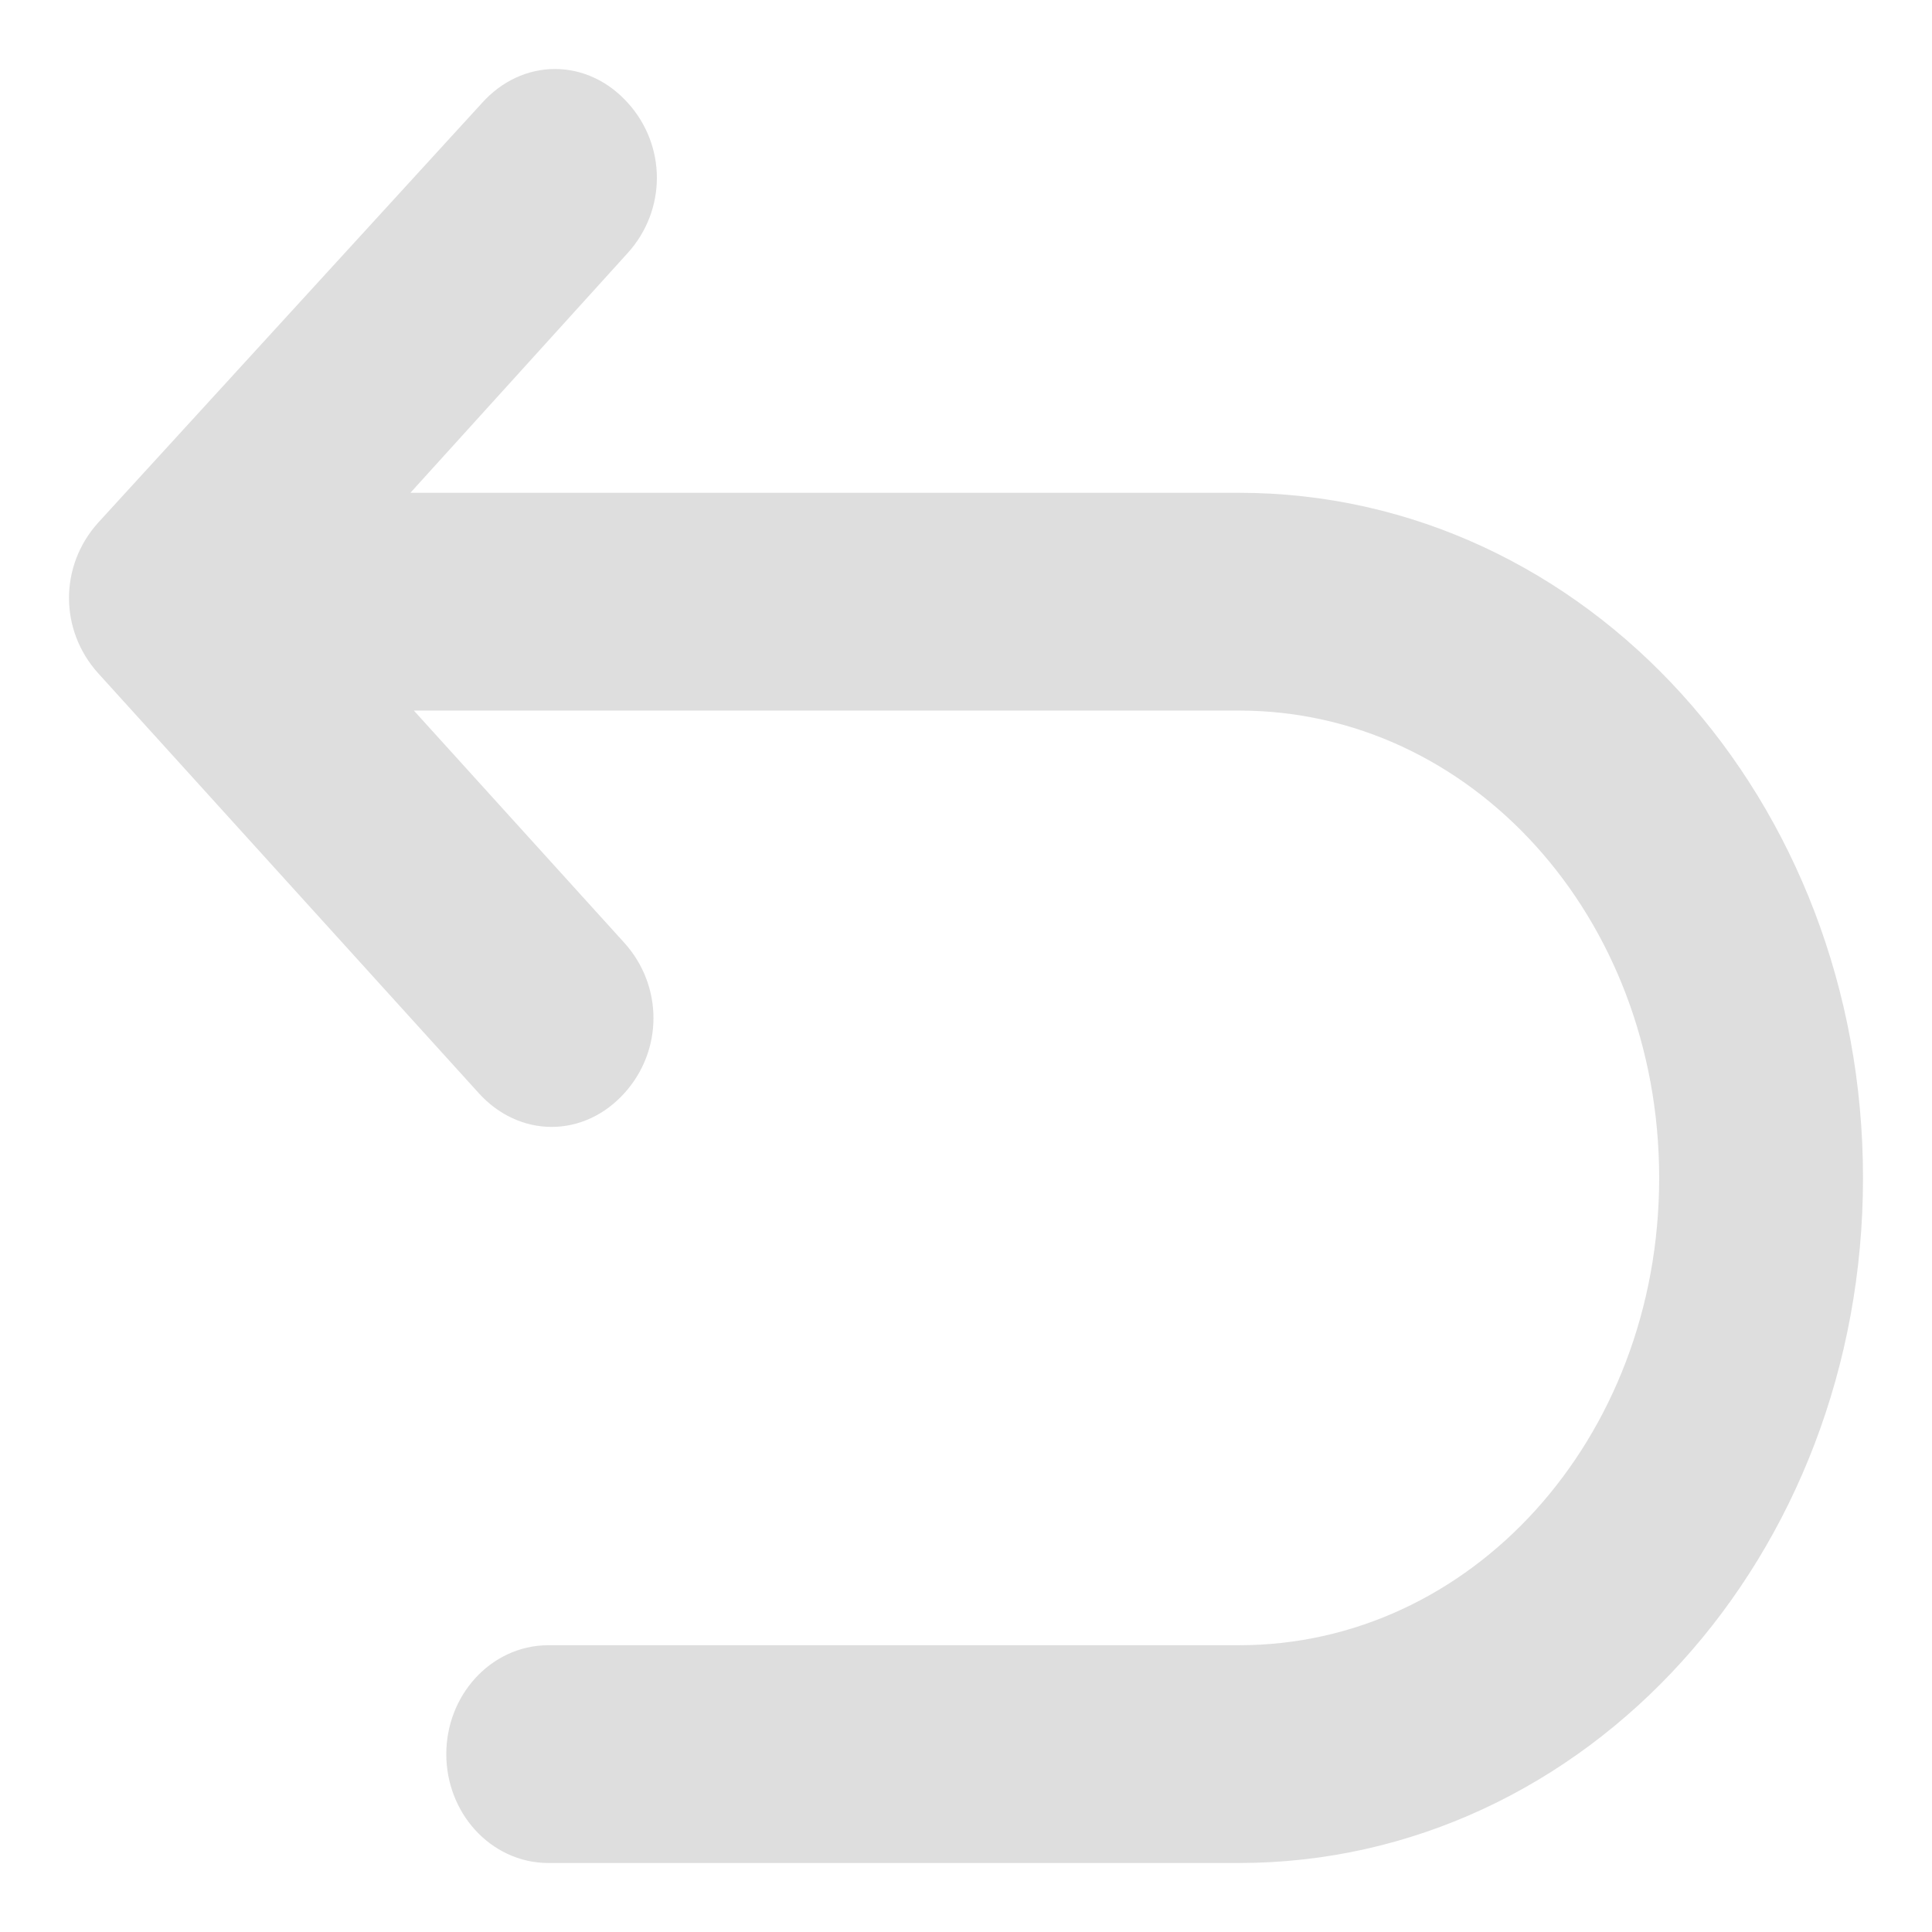<?xml version="1.0" encoding="UTF-8"?>
<svg width="14px" height="14px" viewBox="0 0 14 14" version="1.1" xmlns="http://www.w3.org/2000/svg" xmlns:xlink="http://www.w3.org/1999/xlink">
    <!-- Generator: Sketch 49 (51002) - http://www.bohemiancoding.com/sketch -->
    <title>icon_change_normal copy</title>
    <desc>Created with Sketch.</desc>
    <defs>
        <rect id="path-1" x="0" y="0" width="20" height="20"></rect>
    </defs>
    <g id="Page-1" stroke="none" stroke-width="1" fill="none" fill-rule="evenodd" opacity="0.5">
        <g id="info_detail-copy-2" transform="translate(-589, -89)">
            <g id="Graphical-Copy-3" transform="translate(576, 76)">
                <g id="graphic/save/normal" transform="translate(10, 10)">
                    <g id="icon/graphic/save">
                        <g id="Rectangle-17" opacity="0">
                            <use fill="#D8D8D8" fill-rule="evenodd" xlink:href="#path-1"></use>
                            <rect stroke="#979797" stroke-width="1" x="0.5" y="0.5" width="19" height="19"></rect>
                        </g>
                        <path d="M11.978,6.821 L5.41,6.821 L7.363,4.666 C7.559,4.45 7.559,4.127 7.363,3.912 C7.168,3.696 6.875,3.696 6.68,3.912 L3.896,6.956 C3.799,7.064 3.75,7.198 3.75,7.333 C3.75,7.468 3.799,7.602 3.896,7.71 L6.655,10.754 C6.851,10.97 7.144,10.97 7.339,10.754 C7.534,10.539 7.534,10.216 7.339,10 L5.435,7.899 L11.978,7.899 C13.809,7.899 15.273,9.515 15.273,11.536 C15.273,13.556 13.809,15.172 11.978,15.172 L6.973,15.172 C6.704,15.172 6.484,15.415 6.484,15.711 C6.484,16.008 6.704,16.25 6.973,16.25 L11.978,16.25 C14.346,16.25 16.25,14.149 16.25,11.536 C16.25,8.922 14.346,6.821 11.978,6.821 Z" id="Shape" stroke="#BDBDBD" stroke-width="0.5" fill="#BDBDBD" fill-rule="nonzero"></path>
                    </g>
                </g>
            </g>
        </g>
    </g>
</svg>